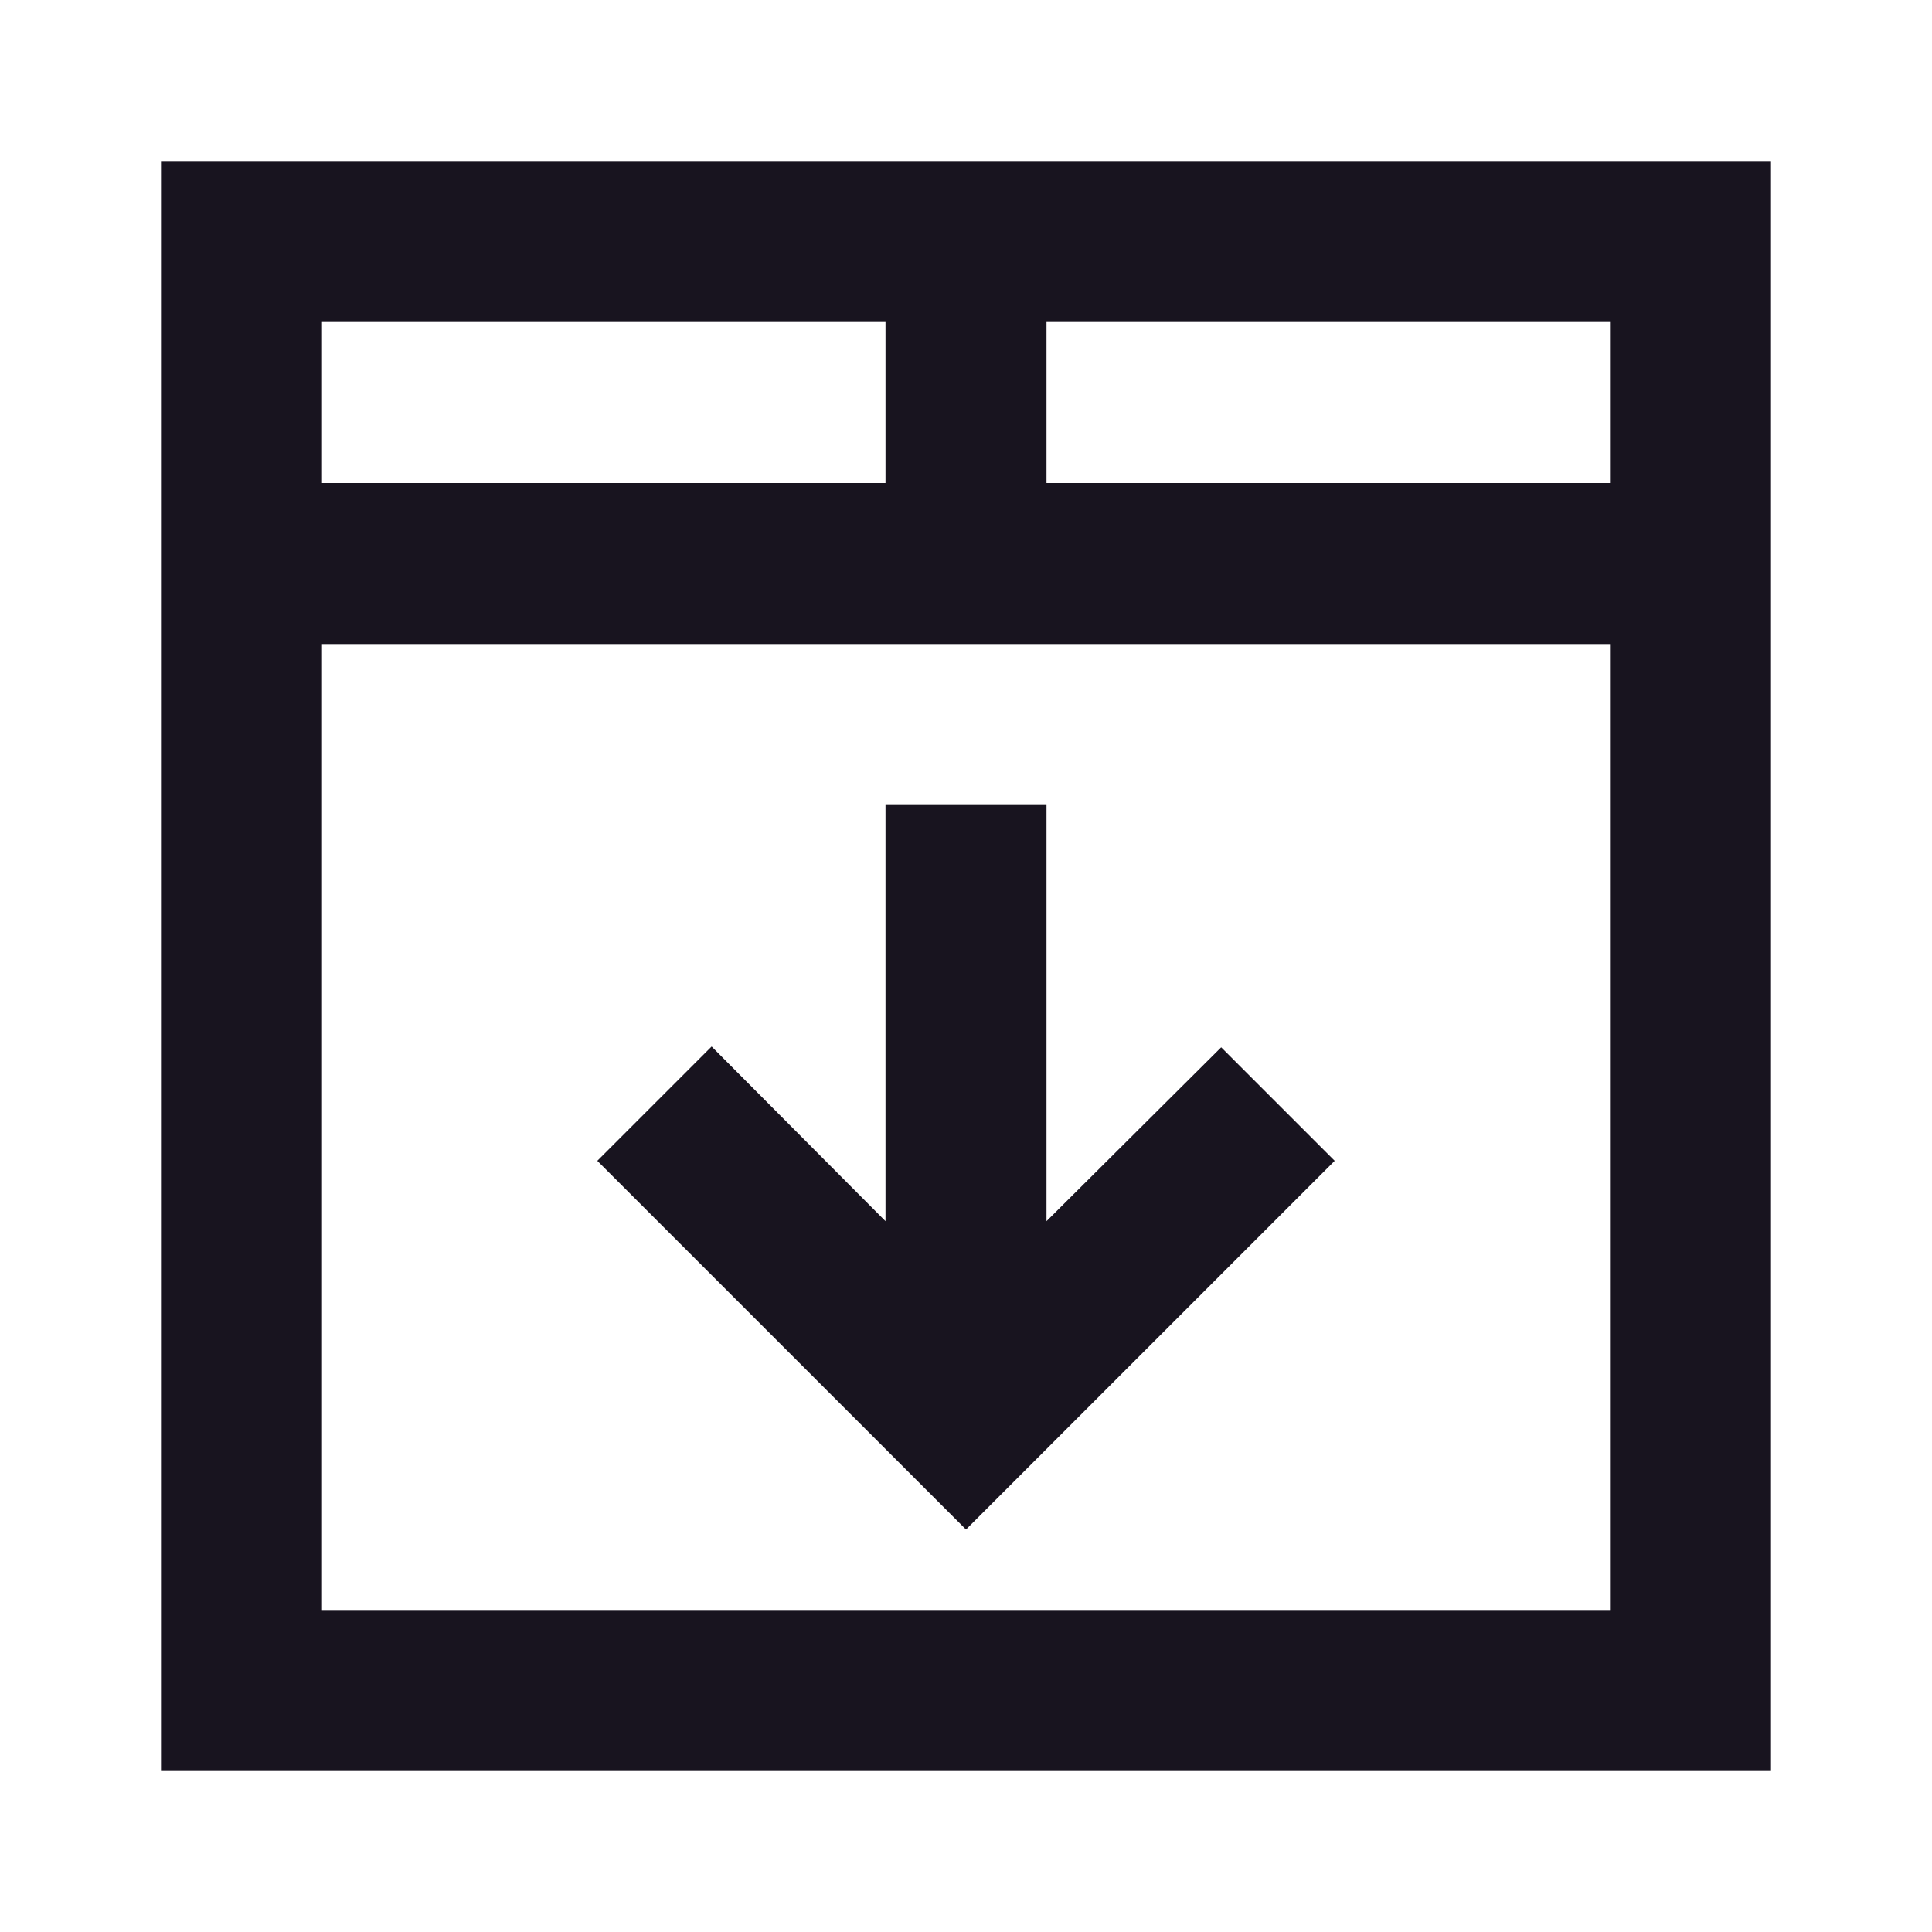 <svg width="24" height="24" viewBox="0 0 24 24" fill="none" xmlns="http://www.w3.org/2000/svg">
<path fill-rule="evenodd" clip-rule="evenodd" d="M13 4H20V6H13V4ZM11 4H4V6H11V4ZM4 8V20H20V8H4ZM2 6V4V2H4H20H22V4V6V8V20V22H20H4H2V20V8V6ZM16.58 14.42L15.17 13.01L13 15.17V10H11V15.17L8.84 13L7.42 14.42L12 19L16.58 14.42Z" fill="#18141F"/>
</svg>
